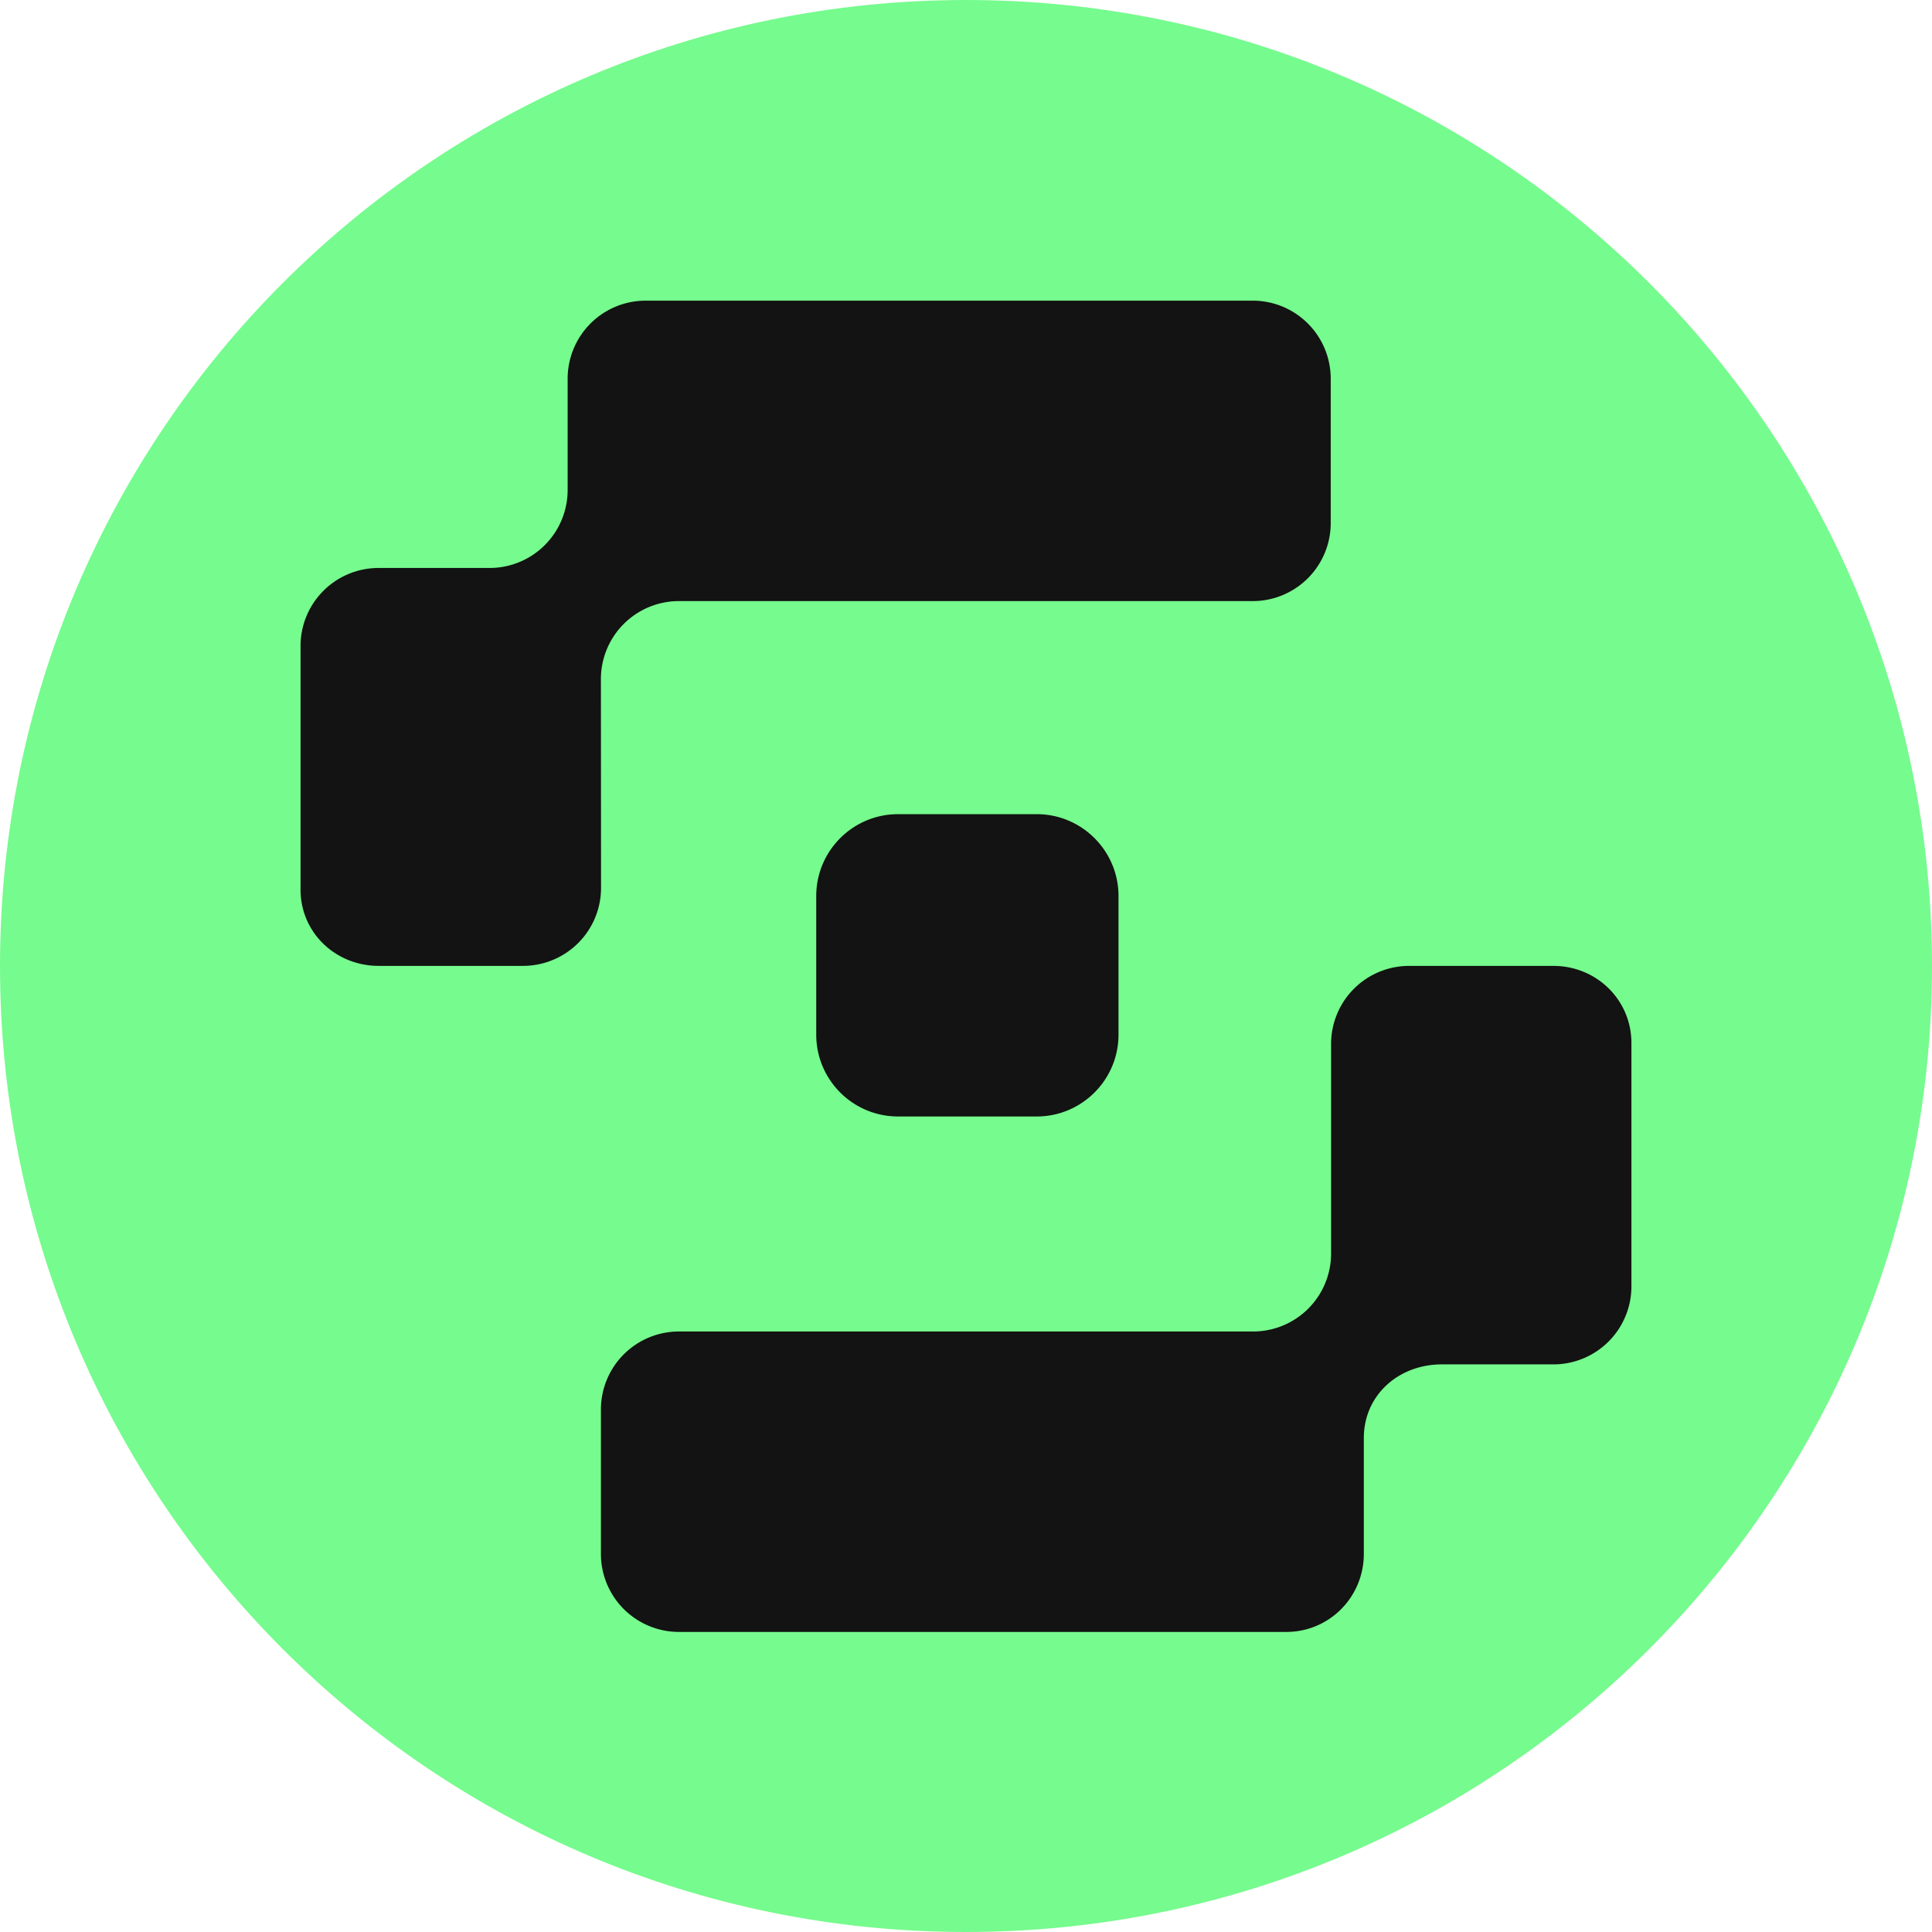 <svg xmlns="http://www.w3.org/2000/svg" width="200" height="200" fill="none" viewBox="0 0 200 200">
  <g clip-path="url(#a)">
    <path fill="#76FB8E" fill-rule="evenodd" d="M100 0c55.303 0 100 44.81 100 100 0 55.303-44.809 100-100 100-55.295.008-100-44.801-100-100C0 44.705 44.81 0 100 0Z" clip-rule="evenodd"/>
    <path fill="#121312" d="M160.811 99.99h-14.94a8.077 8.077 0 0 0-8.077 8.079v21.688a8.077 8.077 0 0 1-8.078 8.079H70.284a8.077 8.077 0 0 0-8.077 8.079v14.942a8.078 8.078 0 0 0 8.077 8.08h62.873c4.462 0 8.025-3.617 8.025-8.08v-11.988c0-4.463 3.616-7.629 8.078-7.629h11.547a8.076 8.076 0 0 0 8.077-8.078v-25.187c0-4.463-3.612-7.985-8.073-7.985ZM62.205 70.304a8.077 8.077 0 0 1 8.077-8.079h59.397a8.077 8.077 0 0 0 8.077-8.079V39.204a8.077 8.077 0 0 0-8.077-8.08h-62.84a8.077 8.077 0 0 0-8.077 8.08v11.514a8.077 8.077 0 0 1-8.077 8.078H39.189a8.077 8.077 0 0 0-8.077 8.08v25.213c0 4.463 3.63 7.898 8.092 7.898h14.939a8.077 8.077 0 0 0 8.077-8.08l-.015-21.603Zm30.762 13.978h14.35c4.676 0 8.47 3.797 8.47 8.471v14.354c0 4.677-3.797 8.471-8.47 8.471h-14.35c-4.676 0-8.47-3.797-8.47-8.471V92.753c0-4.677 3.797-8.471 8.47-8.471Z"/>
  </g>
  <defs>
    <clipPath id="a">
      <path fill="#fff" d="M0 0h200v200H0z"/>
    </clipPath>
  </defs>
</svg>
